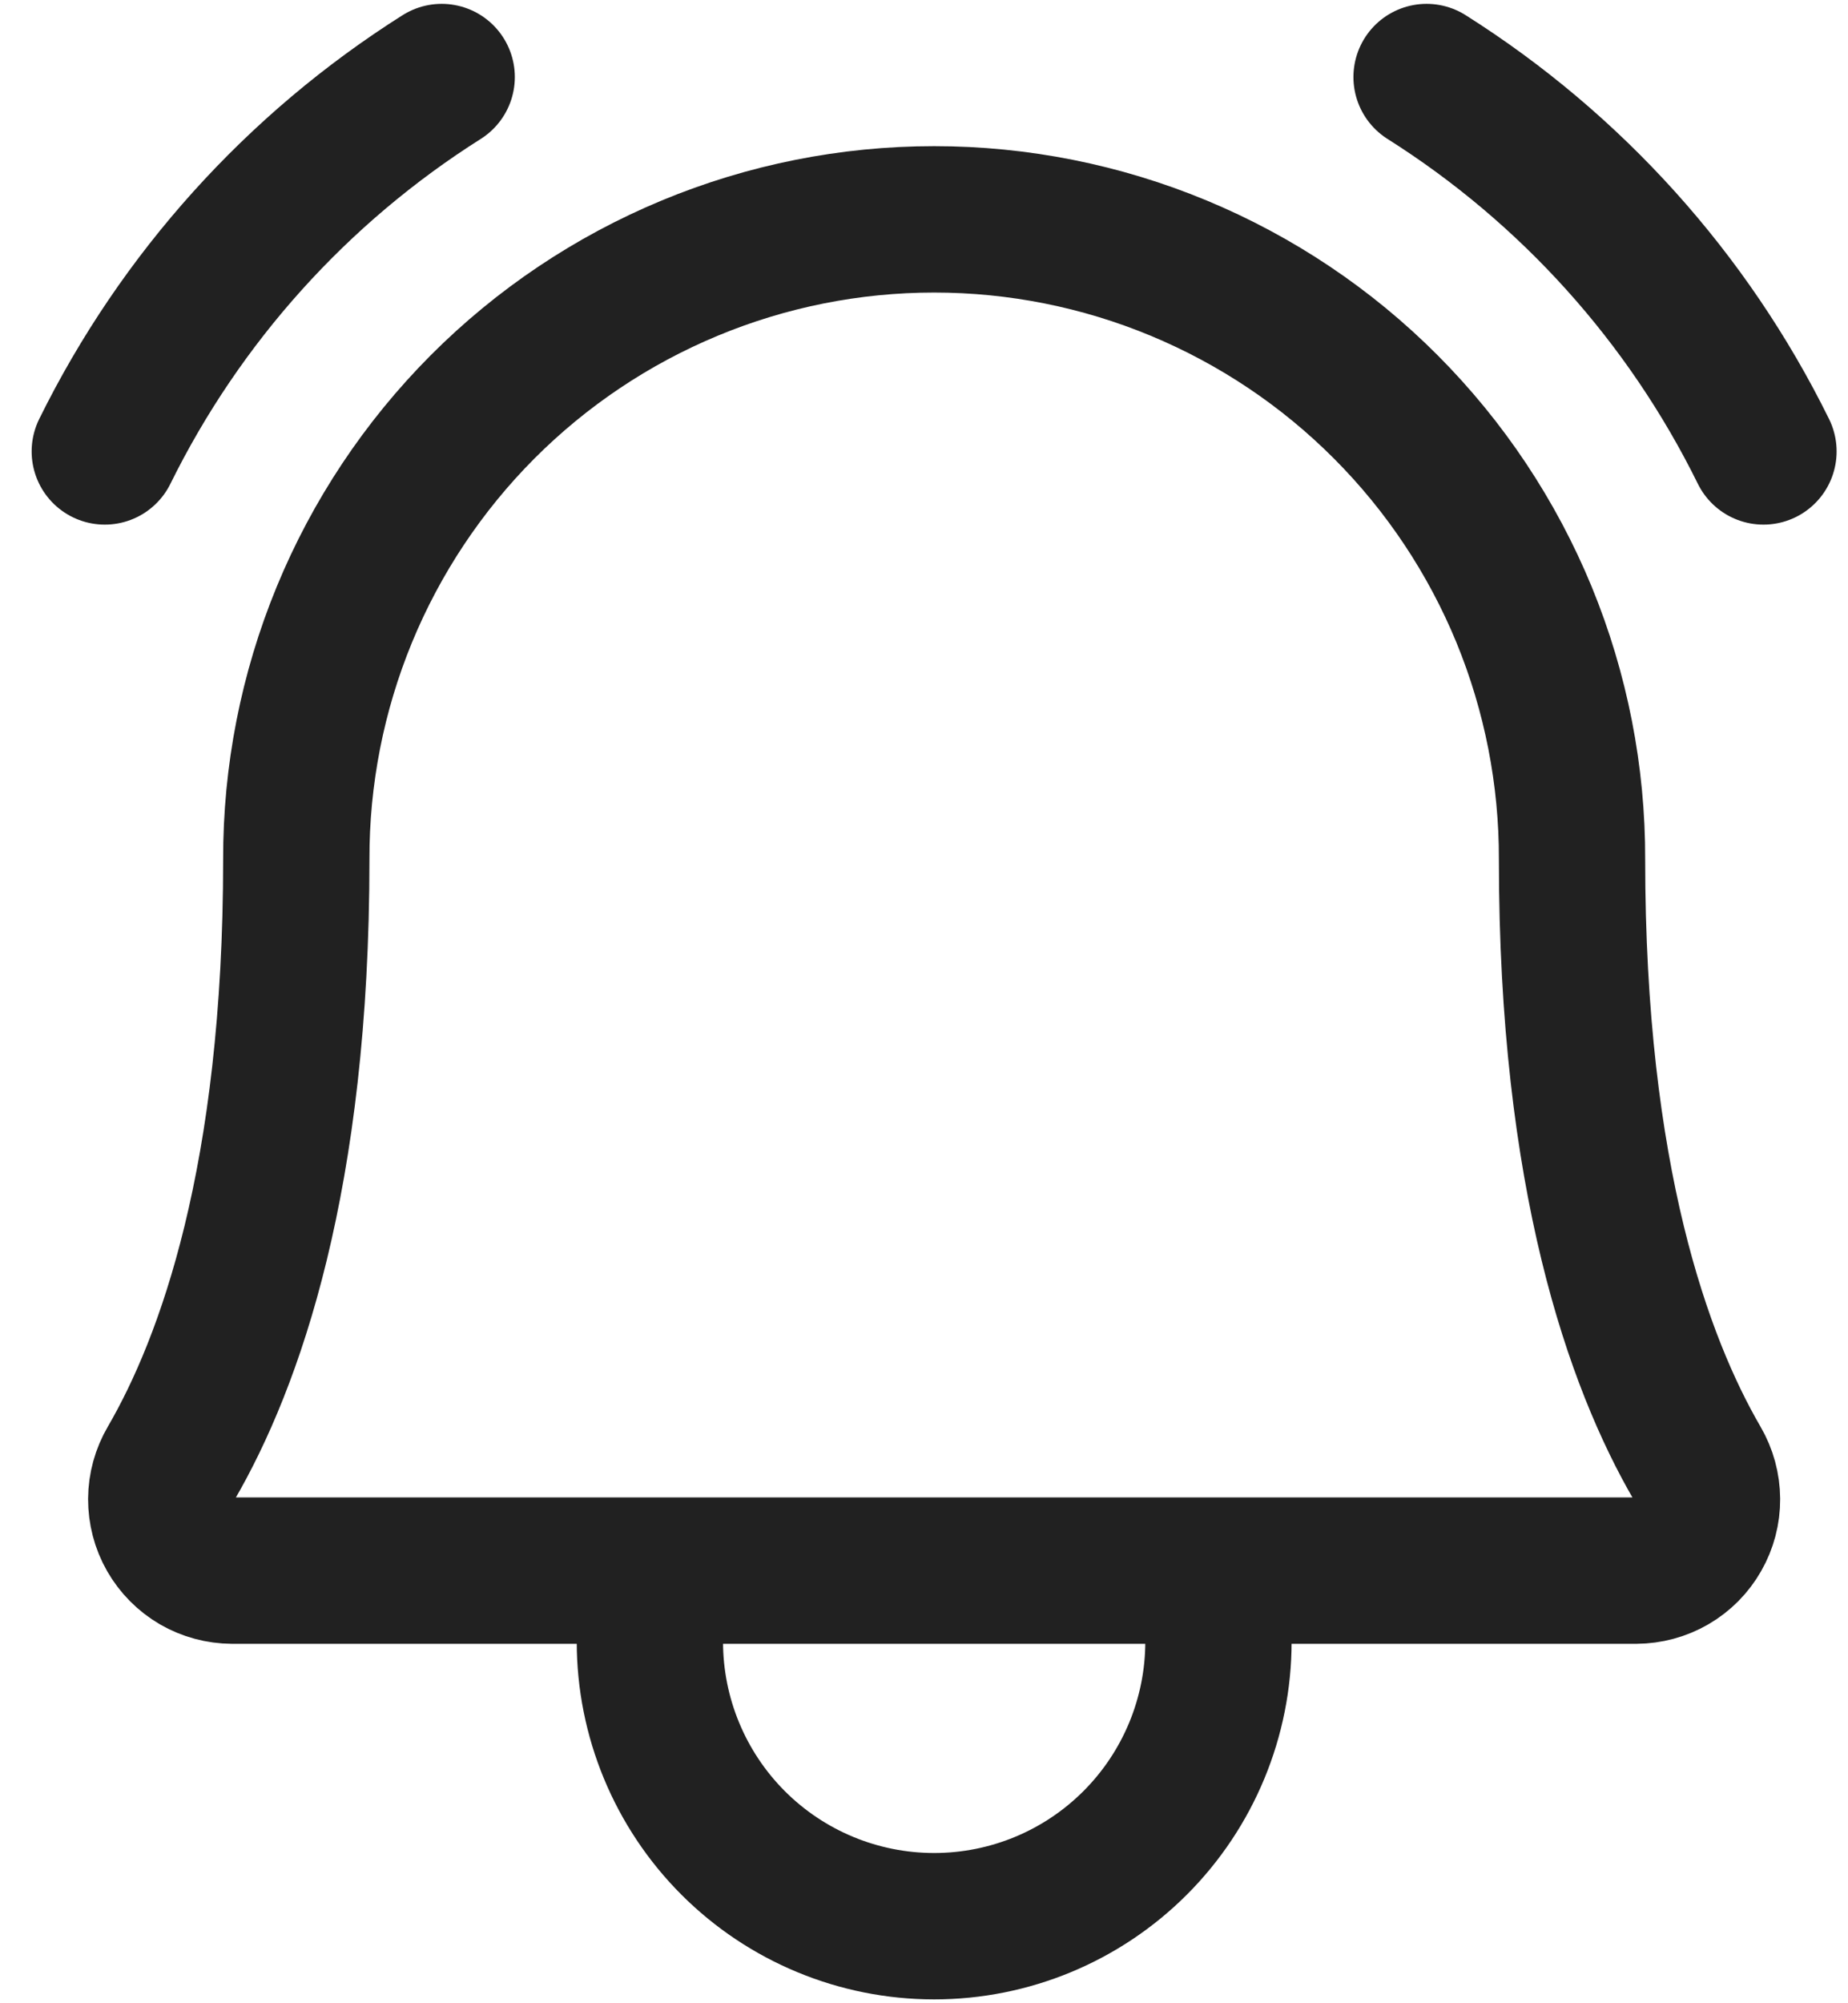 <svg width="24" height="26" viewBox="0 0 24 26" fill="none" xmlns="http://www.w3.org/2000/svg">
<path d="M8.44 20.385V21.308C8.44 22.287 8.829 23.226 9.521 23.919C10.213 24.611 11.152 25 12.132 25C13.111 25 14.05 24.611 14.742 23.919C15.435 23.226 15.824 22.287 15.824 21.308V20.385M18.527 1C20.406 2.186 21.92 3.867 22.902 5.859M1.361 5.859C2.344 3.867 3.858 2.186 5.736 1M3.848 11.155C3.845 10.065 4.057 8.985 4.472 7.977C4.887 6.97 5.497 6.054 6.266 5.282C7.036 4.51 7.95 3.898 8.957 3.48C9.963 3.062 11.042 2.847 12.132 2.847C13.222 2.847 14.301 3.062 15.308 3.48C16.314 3.898 17.229 4.51 17.998 5.282C18.768 6.054 19.378 6.97 19.793 7.977C20.207 8.985 20.419 10.065 20.416 11.155V11.155C20.416 15.287 21.281 17.685 22.043 18.995C22.125 19.136 22.168 19.295 22.169 19.457C22.17 19.619 22.128 19.779 22.047 19.92C21.967 20.061 21.851 20.178 21.71 20.26C21.57 20.341 21.411 20.384 21.248 20.385H3.015C2.853 20.384 2.693 20.341 2.553 20.26C2.413 20.178 2.297 20.061 2.216 19.92C2.135 19.779 2.094 19.619 2.094 19.457C2.095 19.294 2.139 19.135 2.221 18.995C2.983 17.685 3.848 15.287 3.848 11.155H3.848Z" stroke="#212121" stroke-width="1.9" stroke-linecap="round" stroke-linejoin="round"/>
</svg>

